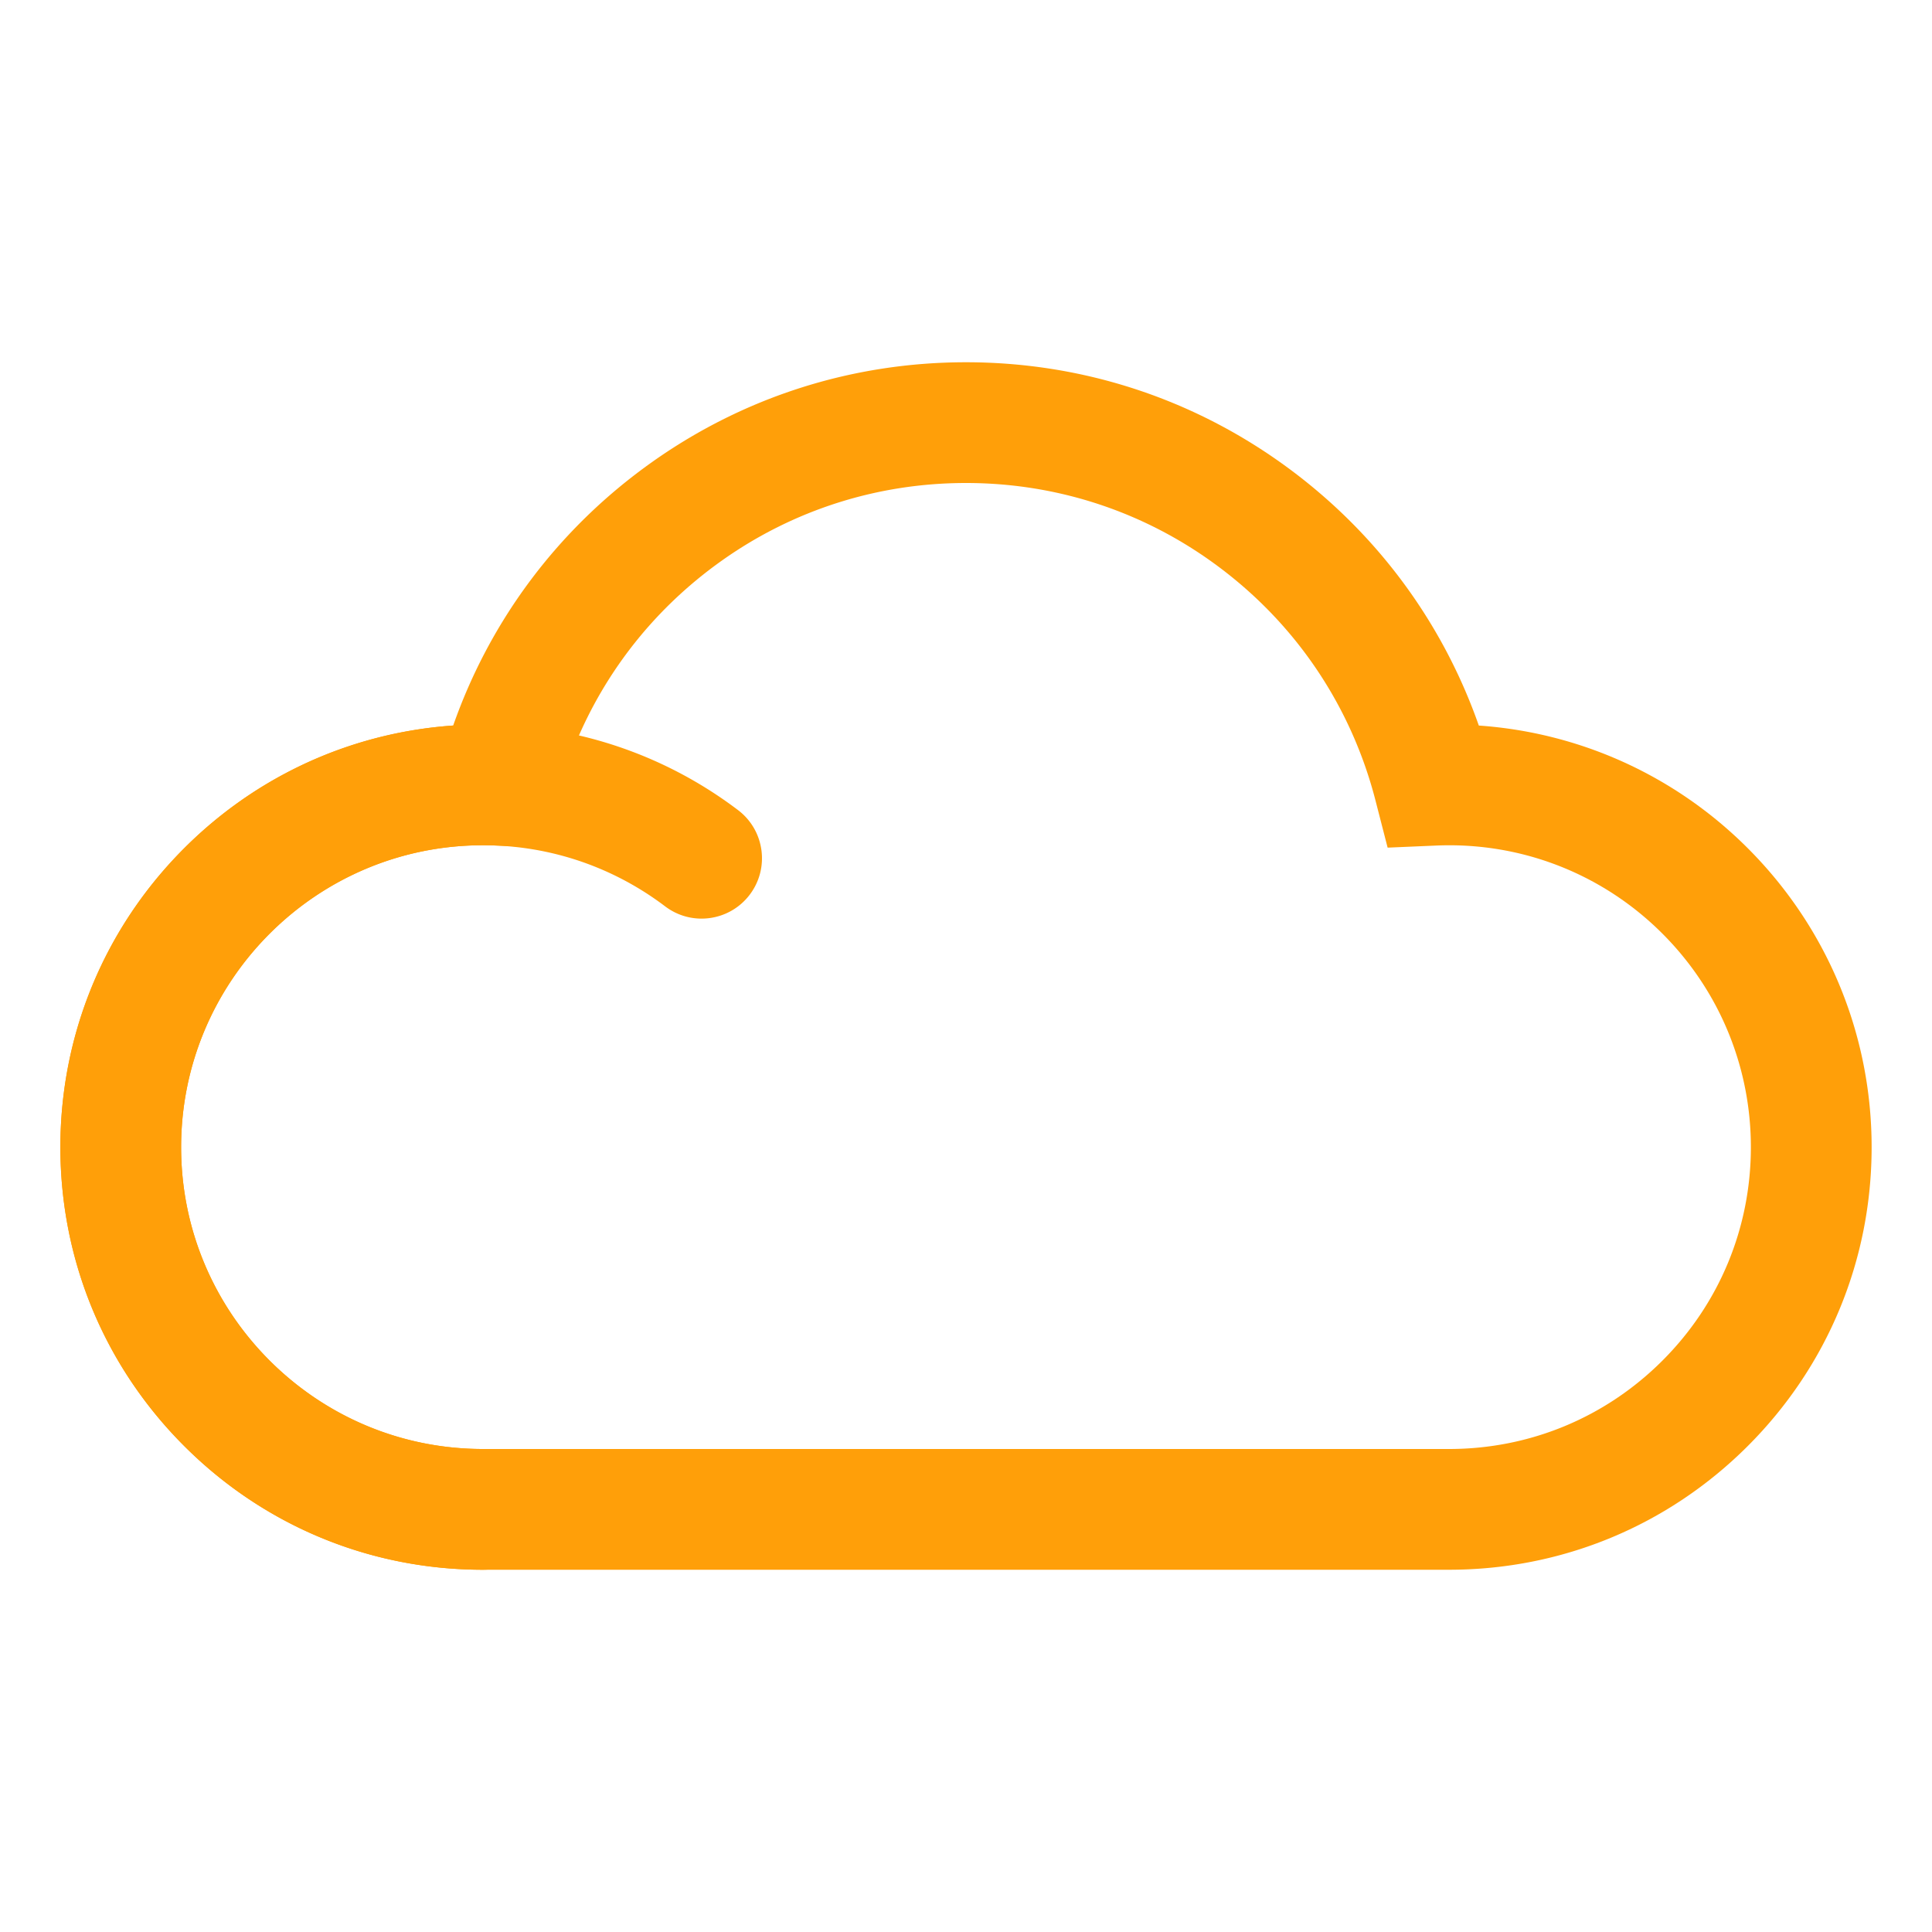 <?xml version="1.0" standalone="no"?><!DOCTYPE svg PUBLIC "-//W3C//DTD SVG 1.1//EN" "http://www.w3.org/Graphics/SVG/1.1/DTD/svg11.dtd"><svg t="1609680531909" class="icon" viewBox="0 0 1024 1024" version="1.1" xmlns="http://www.w3.org/2000/svg" p-id="19952" xmlns:xlink="http://www.w3.org/1999/xlink" width="128" height="128"><defs><style type="text/css"></style></defs><path d="M255.887 448.004c-3.757 0-7.518 0.13-11.243 0.39-40.43 2.818-77.983 20.778-105.741 50.571C111.237 528.66 96 567.381 96 608c0 42.737 16.643 82.917 46.863 113.137S213.262 768 256 768h512c42.738 0 82.917-16.643 113.138-46.863C911.358 690.917 928 650.737 928 608c0-40.619-15.236-79.34-42.902-109.034-27.76-29.792-65.311-47.75-105.738-50.566a160.535 160.535 0 0 0-17.99-0.243l-25.898 1.111-6.463-25.102a225.623 225.623 0 0 0-5.587-18.41c-15.45-43.996-43.847-81.584-82.123-108.7C603.385 270.197 558.674 256 511.999 256c-46.672 0-91.383 14.196-129.297 41.055-38.277 27.116-66.675 64.702-82.125 108.698a223.668 223.668 0 0 0-5.572 18.375l-6.442 25.106-25.897-1.088a160.943 160.943 0 0 0-6.78-0.142M768 832H256c-59.832 0-116.084-23.3-158.392-65.609C55.3 724.084 32 667.833 32 608.001c0-56.866 21.336-111.082 60.077-152.664C130.929 413.64 183.53 388.5 240.192 384.55c19.868-56.58 56.355-104.893 105.515-139.718C394.496 210.27 452 192.001 512 192.001c60.002 0 117.506 18.268 166.295 52.832 49.159 34.825 85.645 83.14 105.513 139.721 56.662 3.948 109.263 29.086 148.114 70.784C970.664 496.918 992 551.134 992 608c0 59.833-23.3 116.084-65.608 158.391-42.308 42.31-98.56 65.61-158.392 65.61" fill="#FF9F09" p-id="19953"></path><path d="M256 832c-59.833 0-116.084-23.3-158.392-65.608C55.3 724.084 32 667.833 32 608c0-59.832 23.3-116.084 65.608-158.392C139.916 407.3 196.167 384 256 384c25.528 0 50.583 4.268 74.468 12.686a223.432 223.432 0 0 1 20.424 8.356 224.514 224.514 0 0 1 17.872 9.375 225.206 225.206 0 0 1 22.427 14.966c14.085 10.675 16.849 30.747 6.174 44.831-10.676 14.085-30.747 16.849-44.831 6.175a161.014 161.014 0 0 0-16.028-10.696 160.331 160.331 0 0 0-12.754-6.691 159.607 159.607 0 0 0-14.554-5.955C292.162 451.044 274.264 448 256 448c-88.224 0-160 71.775-160 160s71.776 160 160 160c17.673 0 32 14.327 32 32 0 17.673-14.327 32-32 32" fill="#FF9F09" p-id="19954"></path></svg>